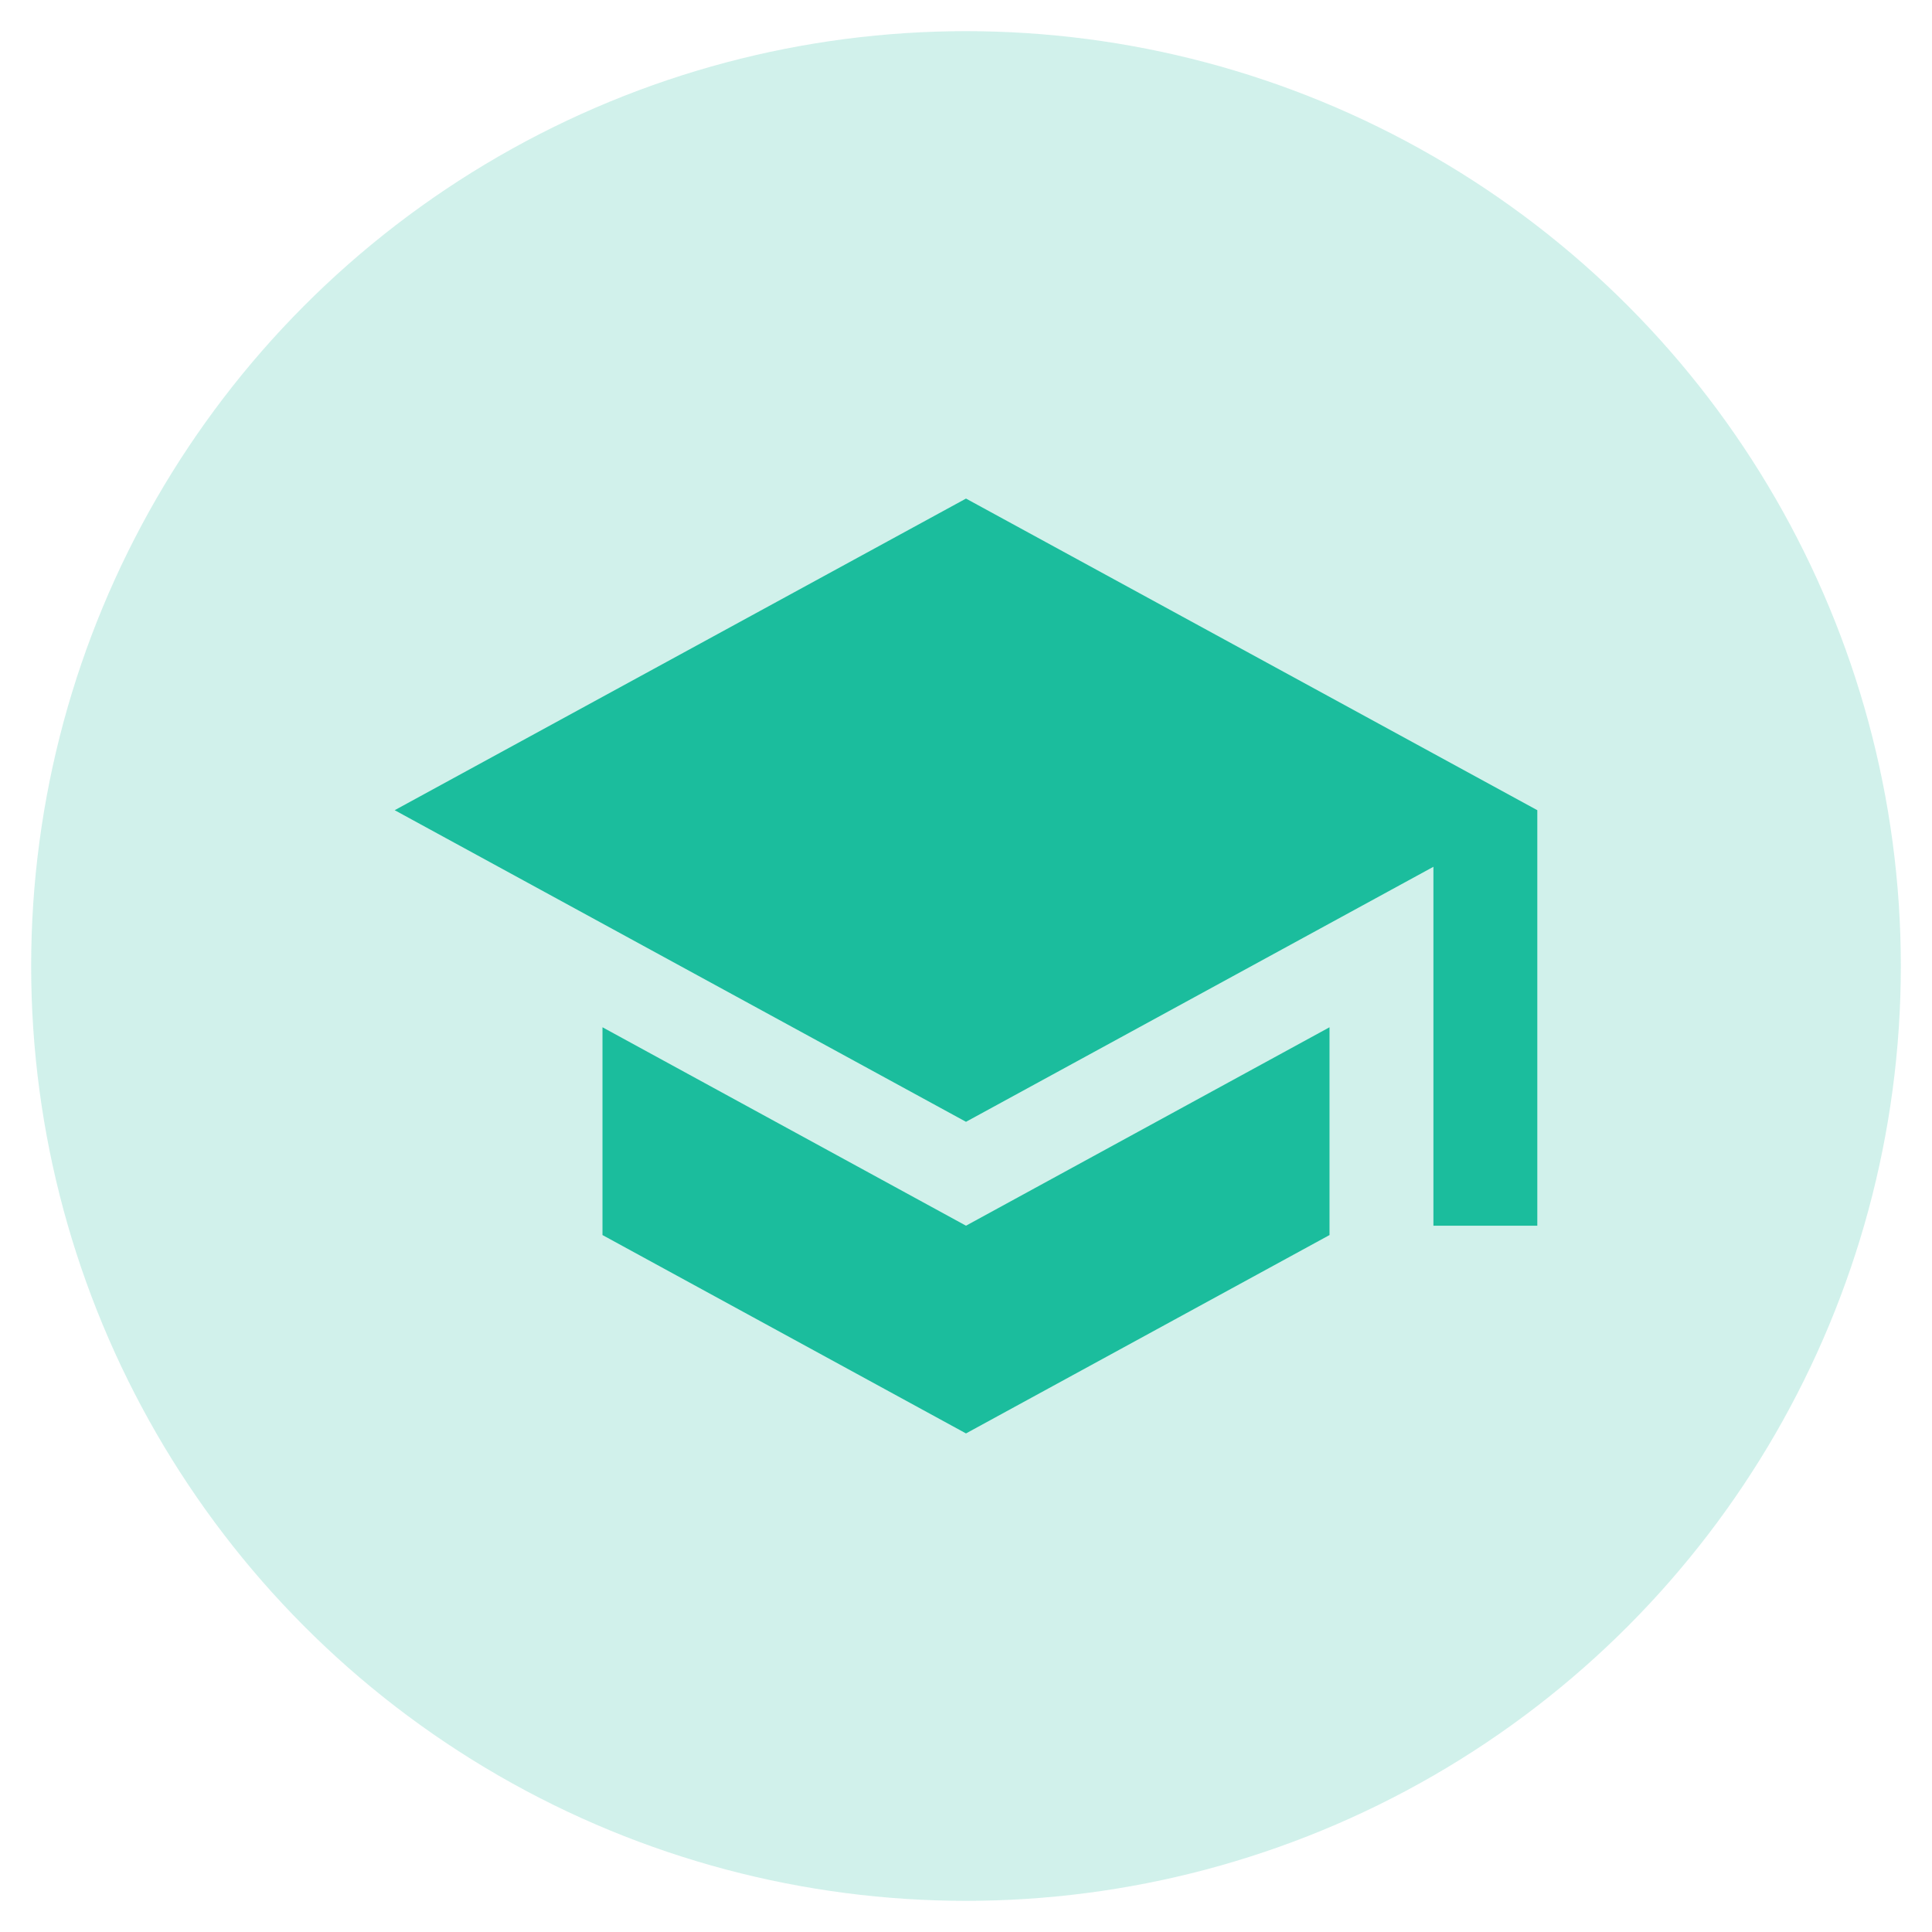 <?xml version="1.0" encoding="UTF-8"?>
<svg width="31px" height="31px" viewBox="0 0 31 31" version="1.1" xmlns="http://www.w3.org/2000/svg" xmlns:xlink="http://www.w3.org/1999/xlink">
    <!-- Generator: Sketch 61.2 (89653) - https://sketch.com -->
    <title>secondary</title>
    <desc>Created with Sketch.</desc>
    <g id="Page-1" stroke="none" stroke-width="1" fill="none" fill-rule="evenodd">
        <g id="Artboard" transform="translate(-158, -119)">
            <g id="secondary" transform="translate(158.5, 119.5)">
                <circle id="Oval" fill-opacity="0.2" fill="#1BBD9D" cx="15" cy="15" r="15"></circle>
                <g id="24px-37" transform="translate(5, 5)">
                    <polygon id="Path" points="0 0 20 0 20 20 0 20"></polygon>
                    <path d="M4.167,10.983 L4.167,14.317 L10,17.5 L15.833,14.317 L15.833,10.983 L10,14.167 L4.167,10.983 Z M10,2.5 L0.833,7.5 L10,12.5 L17.5,8.408 L17.5,14.167 L19.167,14.167 L19.167,7.5 L10,2.5 Z" id="Shape" fill="#1BBD9D" fill-rule="nonzero"></path>
                </g>
            </g>
        </g>
    </g>
</svg>